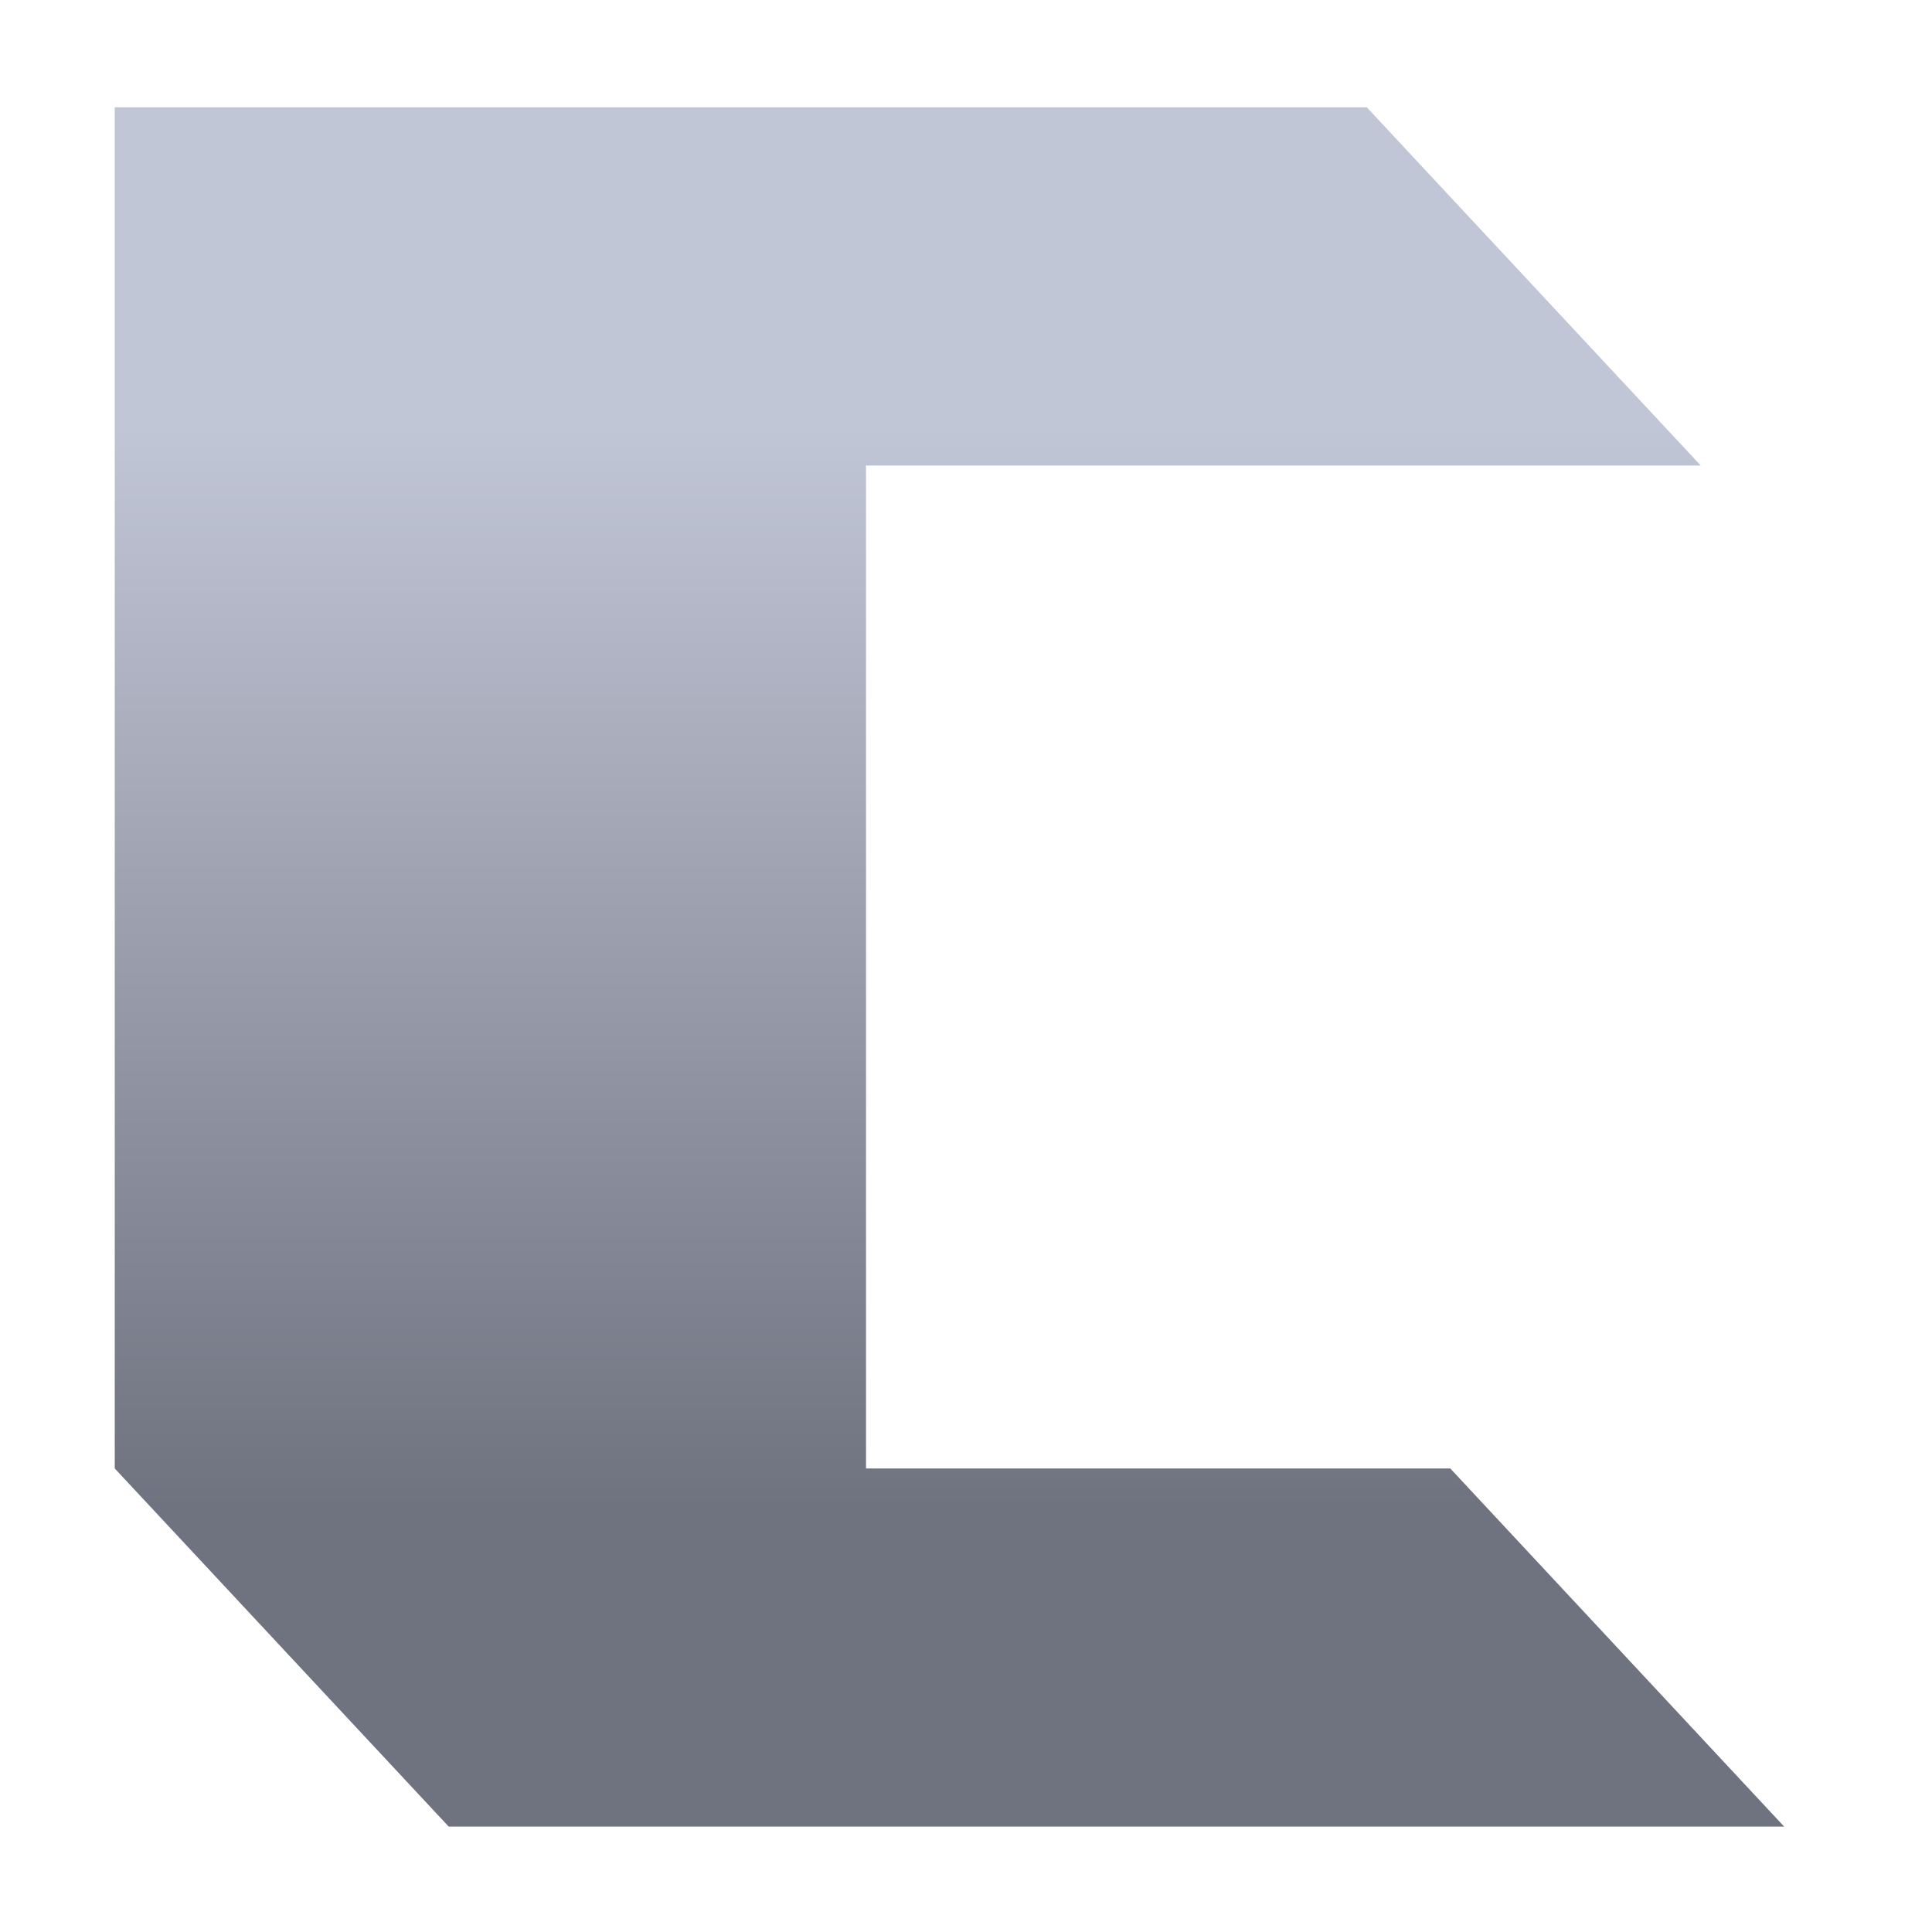 <svg xmlns="http://www.w3.org/2000/svg" xmlns:xlink="http://www.w3.org/1999/xlink" width="64" height="64" viewBox="0 0 64 64" version="1.1"><defs><linearGradient id="linear0" gradientUnits="userSpaceOnUse" x1="0" y1="0" x2="0" y2="1" gradientTransform="matrix(56,0,0,35.898,4,14.051)"><stop offset="0" style="stop-color:#c1c6d6;stop-opacity:1;"/><stop offset="1" style="stop-color:#6f7380;stop-opacity:1;"/></linearGradient></defs><g id="surface1"><path style=" stroke:none;fill-rule:nonzero;fill:url(#linear0);" d="M 3.801 3.555 L 3.801 48.645 L 14.863 60.508 L 59.102 60.508 L 48.043 48.645 L 28.688 48.645 L 28.688 15.422 L 56.34 15.422 L 45.277 3.555 Z M 3.801 3.555 "/></g></svg>
